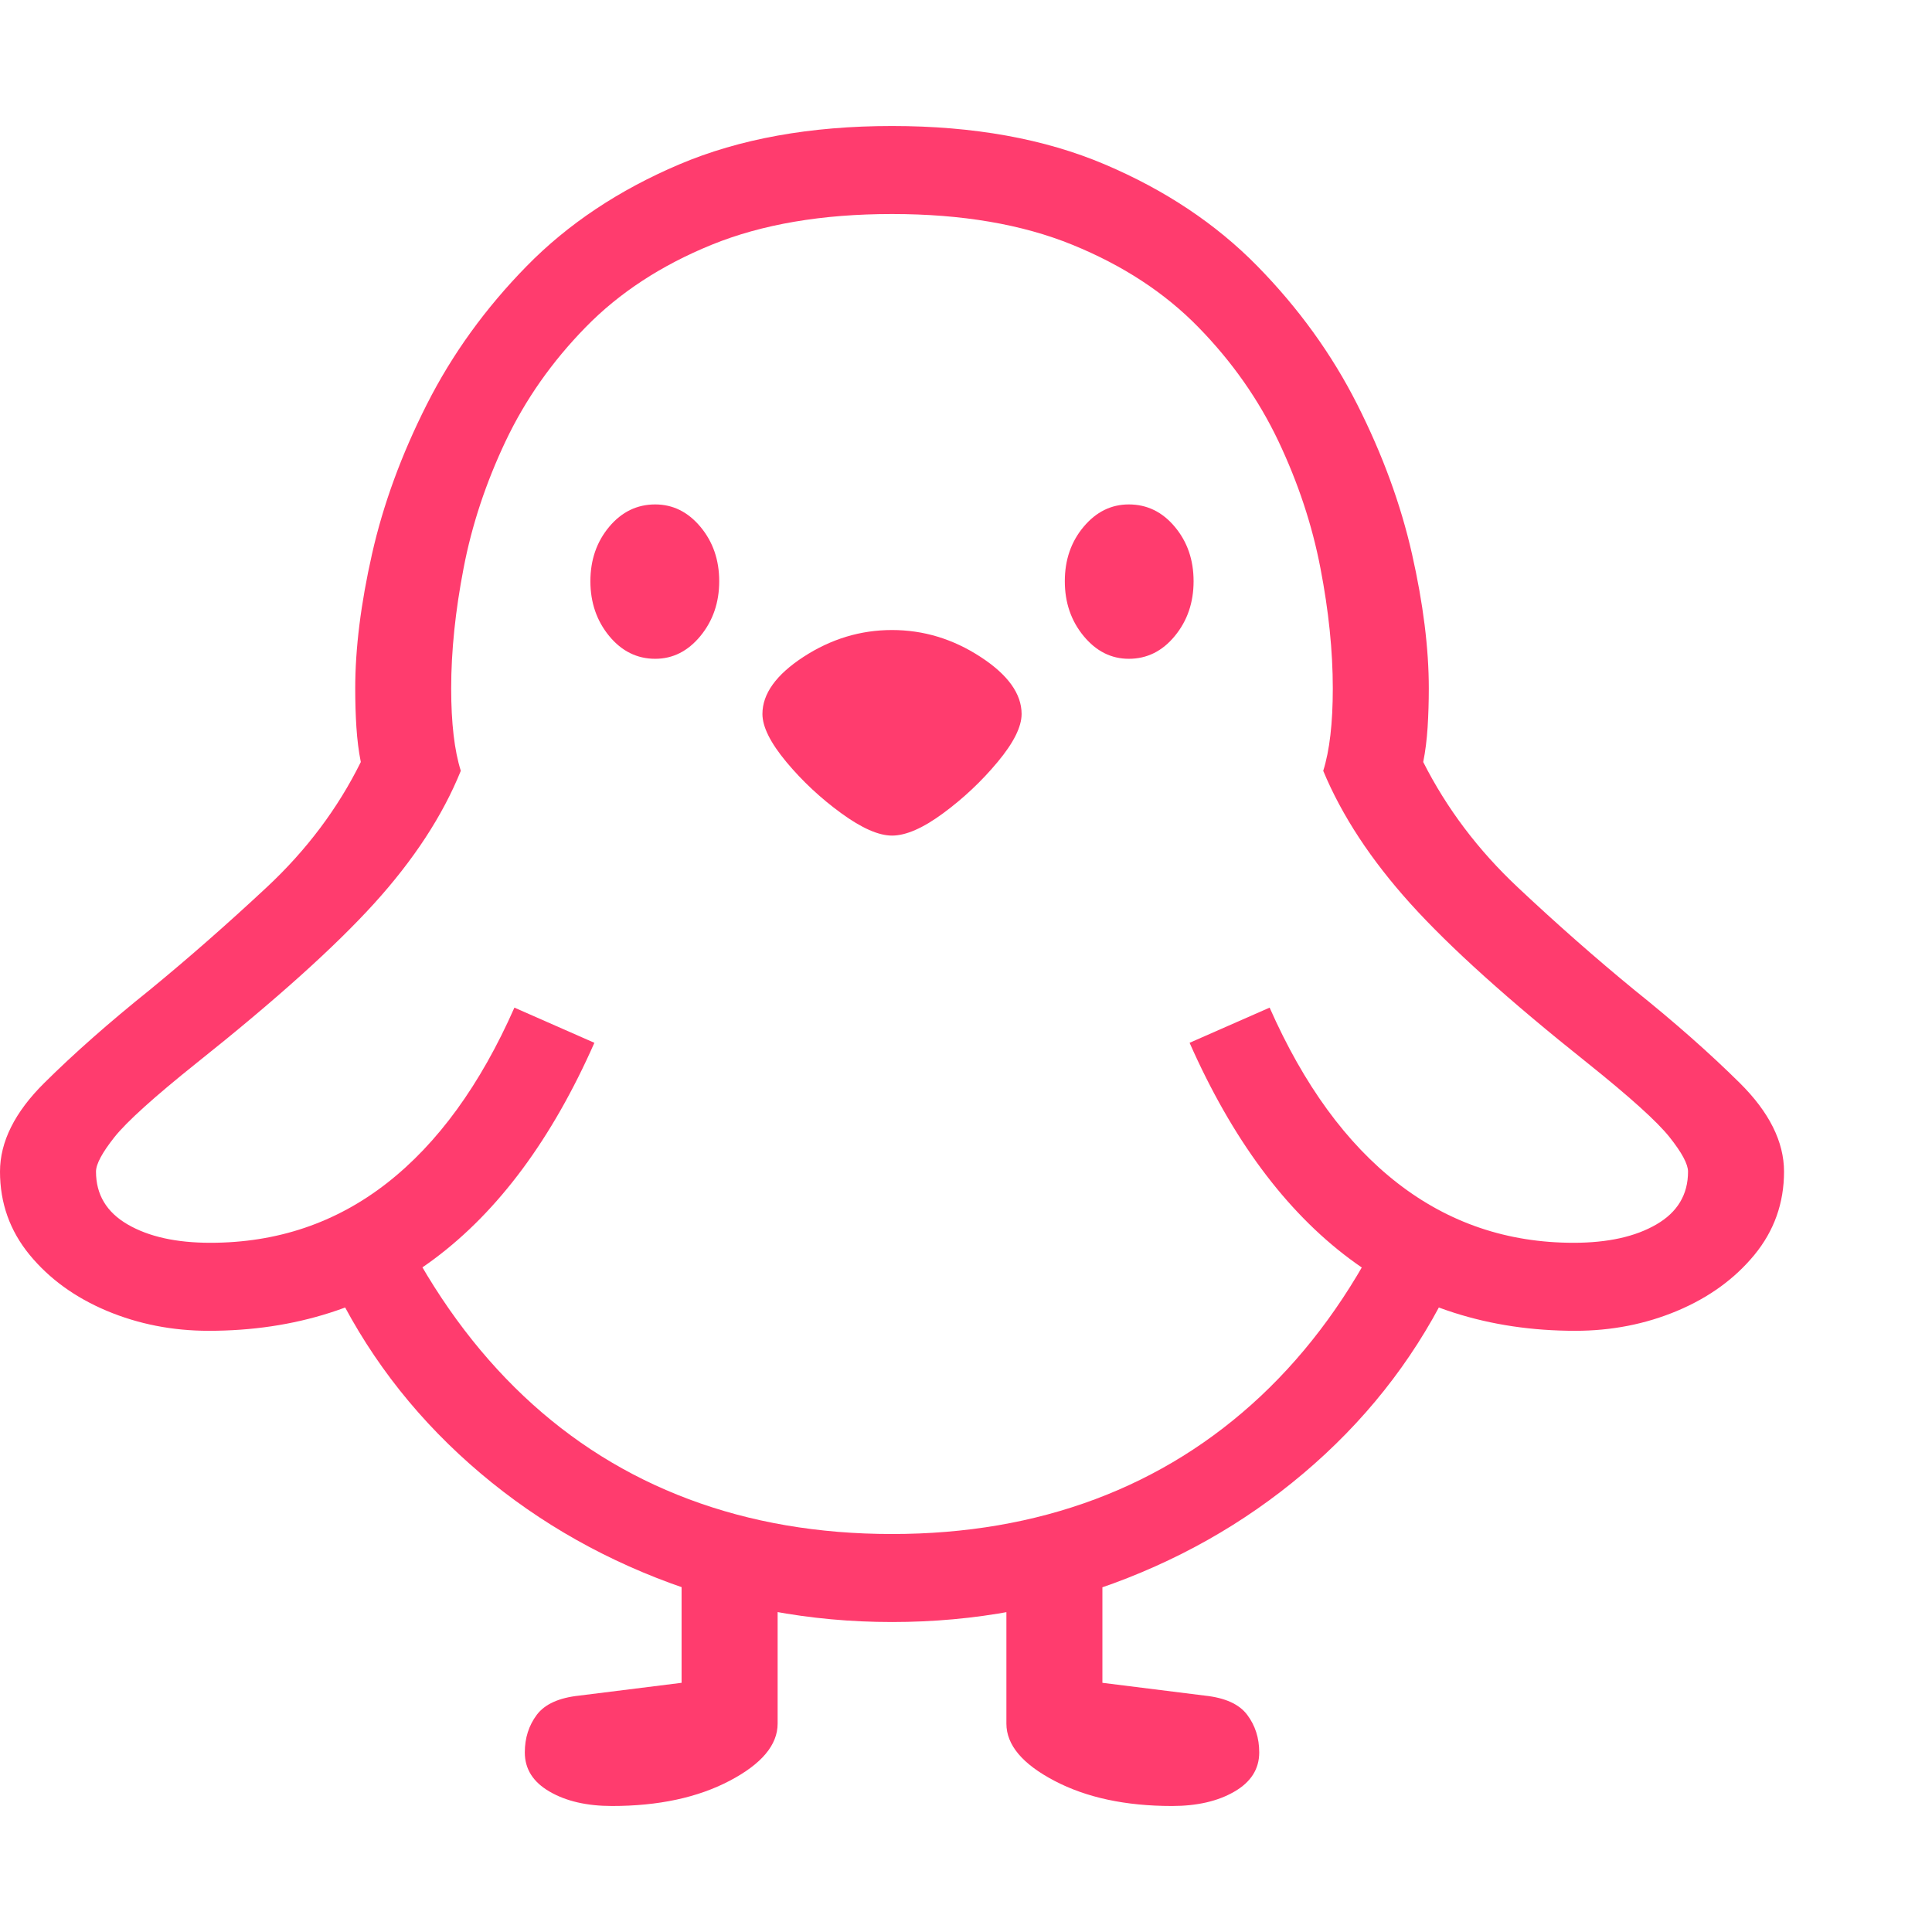 <svg version="1.1" xmlns="http://www.w3.org/2000/svg" style="fill:rgba(0,0,0,1.0)" width="256" height="256" viewBox="0 0 37.734 32.812"><path fill="rgb(255, 60, 110)" d="M4.078 23.531 C3.37 23.531 2.706 23.401 2.086 23.141 C1.466 22.88 0.964 22.516 0.578 22.047 C0.193 21.578 0 21.036 0 20.422 C0 19.839 0.289 19.26 0.867 18.688 C1.445 18.115 2.13 17.51 2.922 16.875 C3.672 16.26 4.435 15.591 5.211 14.867 C5.987 14.143 6.599 13.328 7.047 12.422 C7.005 12.214 6.977 11.987 6.961 11.742 C6.945 11.497 6.938 11.245 6.938 10.984 C6.938 10.203 7.047 9.328 7.266 8.359 C7.484 7.391 7.841 6.417 8.336 5.438 C8.831 4.458 9.482 3.557 10.289 2.734 C11.096 1.911 12.089 1.25 13.266 0.75 C14.443 0.25 15.828 -0 17.422 -0 C19.016 -0 20.401 0.25 21.578 0.75 C22.755 1.25 23.747 1.911 24.555 2.734 C25.362 3.557 26.013 4.458 26.508 5.438 C27.003 6.417 27.359 7.391 27.578 8.359 C27.797 9.328 27.906 10.203 27.906 10.984 C27.906 11.245 27.898 11.497 27.883 11.742 C27.867 11.987 27.839 12.214 27.797 12.422 C28.255 13.328 28.87 14.143 29.641 14.867 C30.411 15.591 31.172 16.26 31.922 16.875 C32.714 17.51 33.398 18.115 33.977 18.688 C34.555 19.26 34.844 19.839 34.844 20.422 C34.844 21.036 34.651 21.578 34.266 22.047 C33.88 22.516 33.378 22.88 32.758 23.141 C32.138 23.401 31.474 23.531 30.766 23.531 C27.401 23.531 24.891 21.656 23.234 17.906 L24.797 17.219 C25.464 18.729 26.297 19.872 27.297 20.648 C28.297 21.424 29.443 21.812 30.734 21.812 C31.401 21.812 31.94 21.693 32.352 21.453 C32.763 21.214 32.969 20.87 32.969 20.422 C32.969 20.276 32.849 20.052 32.609 19.75 C32.37 19.448 31.833 18.964 31 18.297 C29.469 17.078 28.318 16.042 27.547 15.188 C26.776 14.333 26.208 13.469 25.844 12.594 C25.969 12.198 26.031 11.661 26.031 10.984 C26.031 10.255 25.951 9.471 25.789 8.633 C25.628 7.794 25.354 6.969 24.969 6.156 C24.583 5.344 24.063 4.602 23.406 3.93 C22.75 3.258 21.93 2.721 20.945 2.32 C19.961 1.919 18.786 1.719 17.422 1.719 C16.057 1.719 14.883 1.919 13.898 2.32 C12.914 2.721 12.094 3.258 11.438 3.93 C10.781 4.602 10.26 5.344 9.875 6.156 C9.49 6.969 9.216 7.794 9.055 8.633 C8.893 9.471 8.812 10.255 8.812 10.984 C8.812 11.661 8.875 12.198 9 12.594 C8.646 13.469 8.081 14.333 7.305 15.188 C6.529 16.042 5.375 17.078 3.844 18.297 C3.01 18.964 2.474 19.448 2.234 19.75 C1.995 20.052 1.875 20.276 1.875 20.422 C1.875 20.87 2.081 21.214 2.492 21.453 C2.904 21.693 3.443 21.812 4.109 21.812 C5.411 21.812 6.56 21.424 7.555 20.648 C8.549 19.872 9.38 18.729 10.047 17.219 L11.609 17.906 C9.953 21.656 7.443 23.531 4.078 23.531 Z M11.953 32.812 C11.464 32.812 11.057 32.719 10.734 32.531 C10.411 32.344 10.25 32.089 10.25 31.766 C10.25 31.484 10.328 31.24 10.484 31.031 C10.641 30.823 10.917 30.698 11.312 30.656 L13.312 30.406 L13.312 27.797 L15.188 27.797 L15.188 31.203 C15.188 31.62 14.875 31.992 14.25 32.32 C13.625 32.648 12.859 32.812 11.953 32.812 Z M22.891 32.812 C21.984 32.812 21.219 32.648 20.594 32.32 C19.969 31.992 19.656 31.62 19.656 31.203 L19.656 27.797 L21.531 27.797 L21.531 30.406 L23.531 30.656 C23.927 30.698 24.203 30.823 24.359 31.031 C24.516 31.24 24.594 31.484 24.594 31.766 C24.594 32.089 24.432 32.344 24.109 32.531 C23.786 32.719 23.38 32.812 22.891 32.812 Z M17.422 29.219 C15.818 29.219 14.286 28.932 12.828 28.359 C11.37 27.786 10.081 26.979 8.961 25.938 C7.841 24.896 6.974 23.682 6.359 22.297 L7.828 21.516 C8.484 22.818 9.284 23.914 10.227 24.805 C11.169 25.695 12.245 26.367 13.453 26.82 C14.661 27.273 15.984 27.5 17.422 27.5 C18.859 27.5 20.182 27.273 21.391 26.82 C22.599 26.367 23.677 25.695 24.625 24.805 C25.573 23.914 26.37 22.818 27.016 21.516 L28.484 22.297 C27.87 23.682 27.003 24.896 25.883 25.938 C24.763 26.979 23.477 27.786 22.023 28.359 C20.57 28.932 19.036 29.219 17.422 29.219 Z M12.797 10.406 C12.443 10.406 12.143 10.258 11.898 9.961 C11.654 9.664 11.531 9.307 11.531 8.891 C11.531 8.474 11.654 8.12 11.898 7.828 C12.143 7.536 12.443 7.391 12.797 7.391 C13.141 7.391 13.435 7.536 13.68 7.828 C13.924 8.12 14.047 8.474 14.047 8.891 C14.047 9.307 13.924 9.664 13.68 9.961 C13.435 10.258 13.141 10.406 12.797 10.406 Z M17.422 13.859 C17.161 13.859 16.831 13.714 16.43 13.422 C16.029 13.13 15.672 12.797 15.359 12.422 C15.047 12.047 14.891 11.734 14.891 11.484 C14.891 11.089 15.159 10.716 15.695 10.367 C16.232 10.018 16.807 9.844 17.422 9.844 C18.036 9.844 18.612 10.018 19.148 10.367 C19.685 10.716 19.953 11.089 19.953 11.484 C19.953 11.734 19.797 12.047 19.484 12.422 C19.172 12.797 18.818 13.13 18.422 13.422 C18.026 13.714 17.693 13.859 17.422 13.859 Z M22.047 10.406 C21.703 10.406 21.409 10.258 21.164 9.961 C20.919 9.664 20.797 9.307 20.797 8.891 C20.797 8.474 20.919 8.12 21.164 7.828 C21.409 7.536 21.703 7.391 22.047 7.391 C22.401 7.391 22.701 7.536 22.945 7.828 C23.19 8.12 23.312 8.474 23.312 8.891 C23.312 9.307 23.19 9.664 22.945 9.961 C22.701 10.258 22.401 10.406 22.047 10.406 Z M37.734 27.344" /></svg>